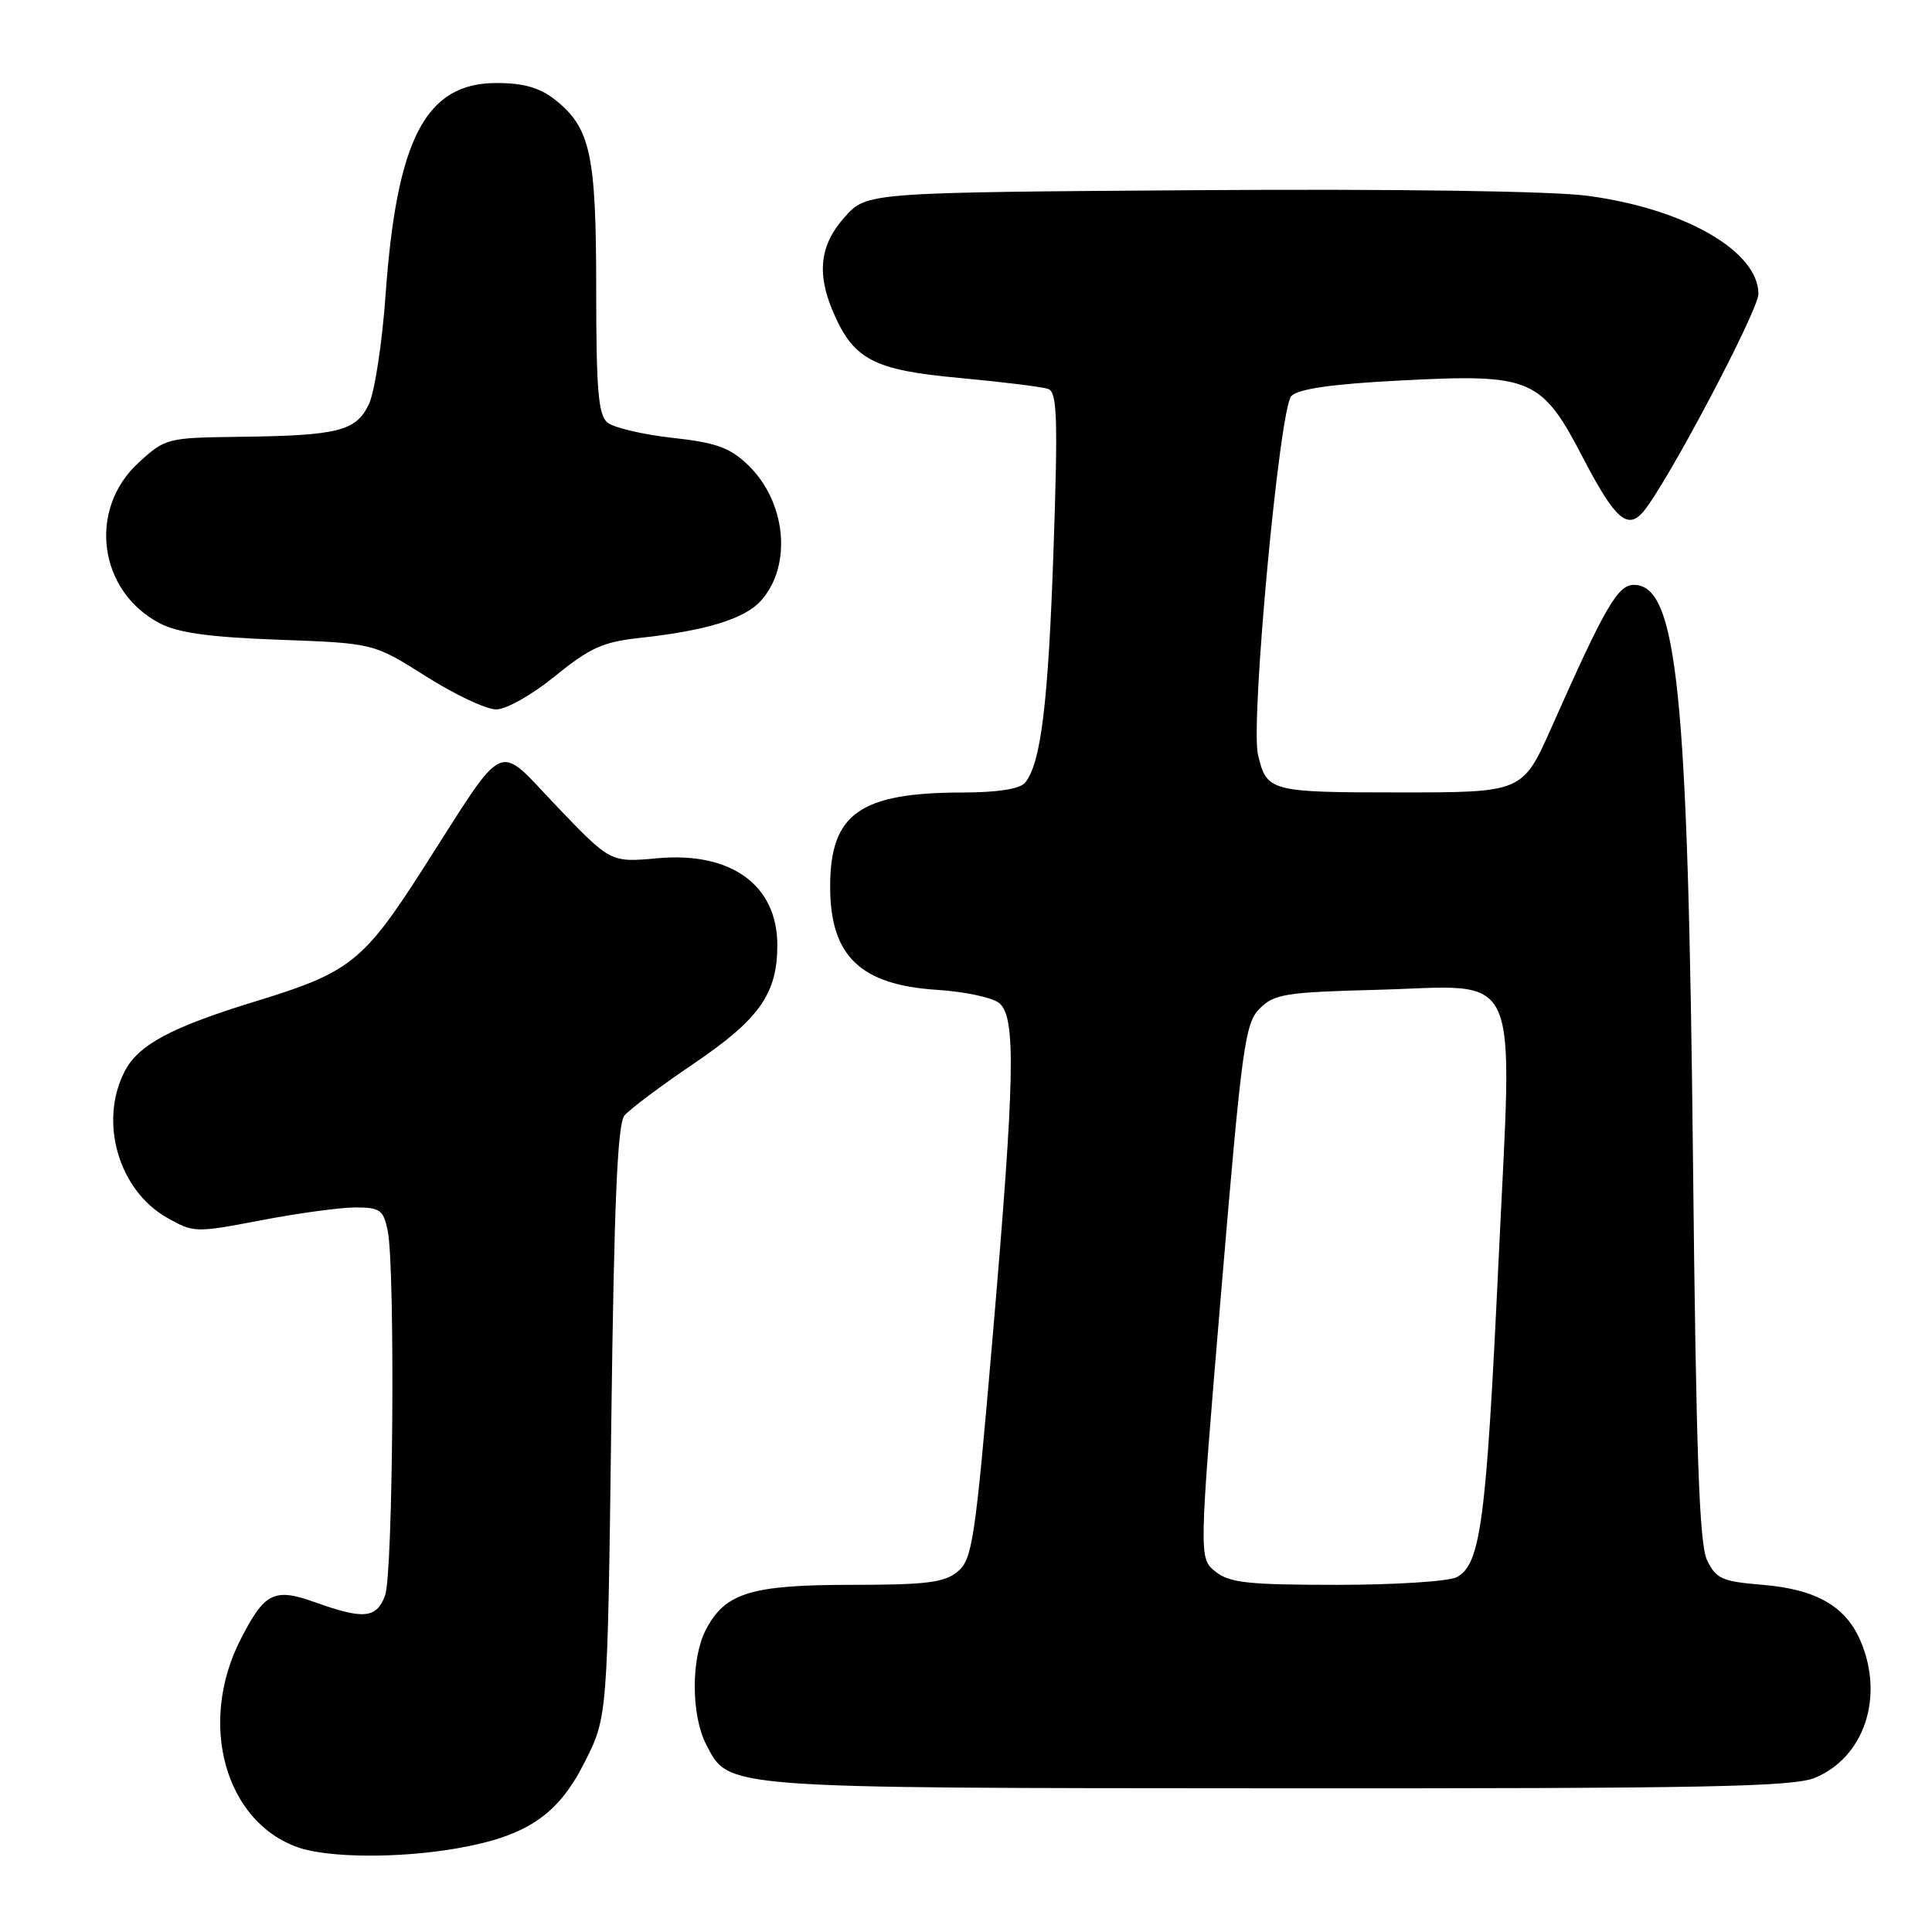 <?xml version="1.0" encoding="UTF-8" standalone="no"?>
<!DOCTYPE svg PUBLIC "-//W3C//DTD SVG 1.1//EN" "http://www.w3.org/Graphics/SVG/1.1/DTD/svg11.dtd" >
<svg xmlns="http://www.w3.org/2000/svg" xmlns:xlink="http://www.w3.org/1999/xlink" version="1.1" viewBox="0 0 256 256">
 <g >
 <path fill="currentColor"
d=" M 60.47 244.93 C 69.80 243.31 73.93 240.53 77.48 233.48 C 80.50 227.50 80.50 227.50 81.00 188.40 C 81.37 159.47 81.82 148.92 82.74 147.82 C 83.41 147.00 87.56 143.89 91.95 140.92 C 100.64 135.02 103.00 131.67 103.00 125.23 C 103.00 117.28 96.88 112.84 87.15 113.72 C 80.91 114.29 80.91 114.29 73.84 106.91 C 65.60 98.29 67.33 97.49 55.97 115.24 C 48.17 127.41 46.33 128.87 34.00 132.64 C 22.70 136.10 18.35 138.42 16.52 141.96 C 13.08 148.62 15.70 157.69 22.11 161.34 C 25.66 163.36 25.88 163.36 34.61 161.69 C 39.50 160.75 45.13 159.99 47.12 159.99 C 50.38 160.00 50.81 160.32 51.38 163.12 C 52.38 168.17 52.09 208.63 51.02 211.43 C 49.88 214.45 48.18 214.61 41.81 212.33 C 36.32 210.36 35.07 210.98 31.87 217.25 C 26.20 228.36 29.82 241.41 39.50 244.79 C 43.49 246.19 52.90 246.25 60.47 244.93 Z  M 240.51 235.56 C 247.00 232.85 249.67 224.93 246.58 217.55 C 244.63 212.87 240.70 210.59 233.56 210.00 C 228.16 209.55 227.38 209.20 226.19 206.72 C 225.16 204.57 224.74 192.53 224.33 153.72 C 223.67 91.39 222.24 77.50 216.49 77.50 C 214.36 77.50 212.68 80.40 205.63 96.28 C 201.76 105.00 201.76 105.00 185.50 105.00 C 168.26 105.00 167.84 104.89 166.69 100.00 C 165.67 95.67 169.55 54.02 171.11 52.47 C 172.07 51.52 176.56 50.88 185.50 50.42 C 203.01 49.51 204.24 50.04 209.87 60.88 C 214.01 68.82 215.69 70.28 217.79 67.75 C 220.96 63.93 233.00 41.13 233.00 38.95 C 233.00 33.28 223.19 27.64 210.33 25.94 C 205.61 25.32 185.07 25.02 158.67 25.20 C 114.83 25.50 114.83 25.50 111.92 28.77 C 108.66 32.41 108.19 36.17 110.37 41.28 C 113.09 47.65 115.72 49.04 127.14 50.08 C 132.84 50.61 138.13 51.26 138.90 51.54 C 140.08 51.97 140.19 55.45 139.60 72.78 C 138.90 93.20 137.93 101.17 135.83 103.71 C 135.14 104.54 132.22 105.00 127.63 105.01 C 113.93 105.02 110.00 107.80 110.00 117.50 C 110.00 126.66 113.99 130.51 124.16 131.16 C 127.81 131.39 131.51 132.18 132.40 132.91 C 134.65 134.78 134.49 142.71 131.50 177.50 C 129.21 204.17 128.84 206.64 126.89 208.25 C 125.14 209.70 122.74 210.00 112.84 210.00 C 99.48 210.00 96.06 211.06 93.52 215.97 C 91.55 219.77 91.58 227.28 93.56 231.13 C 96.62 237.03 95.19 236.92 169.28 236.96 C 226.08 236.99 237.62 236.77 240.51 235.56 Z  M 73.57 89.57 C 78.16 85.84 79.91 85.05 84.75 84.53 C 93.46 83.59 98.65 82.01 100.79 79.64 C 105.01 74.99 104.20 66.48 99.09 61.59 C 96.70 59.30 94.88 58.65 89.07 58.01 C 85.17 57.58 81.31 56.67 80.49 55.99 C 79.28 54.99 79.00 51.67 79.00 38.35 C 79.00 20.36 78.24 16.91 73.49 13.17 C 71.50 11.61 69.34 11.00 65.79 11.00 C 56.41 11.00 52.57 18.33 51.09 39.08 C 50.64 45.45 49.64 51.98 48.87 53.58 C 47.17 57.13 44.80 57.72 31.74 57.88 C 22.14 58.00 21.91 58.06 18.36 61.31 C 11.59 67.51 13.04 78.38 21.21 82.61 C 23.61 83.86 27.87 84.44 37.00 84.77 C 49.50 85.23 49.50 85.23 56.43 89.61 C 60.24 92.03 64.43 94.00 65.74 94.00 C 67.09 94.00 70.52 92.06 73.57 89.57 Z  M 161.04 208.23 C 158.85 206.46 158.85 206.46 161.82 171.11 C 164.56 138.53 164.96 135.60 166.92 133.63 C 168.84 131.71 170.37 131.47 182.30 131.16 C 201.98 130.65 200.43 127.20 198.55 167.39 C 196.93 201.68 196.19 207.29 193.03 208.98 C 191.99 209.54 184.85 210.00 177.18 210.00 C 165.32 210.00 162.89 209.73 161.04 208.23 Z "/>
</g>
</svg>